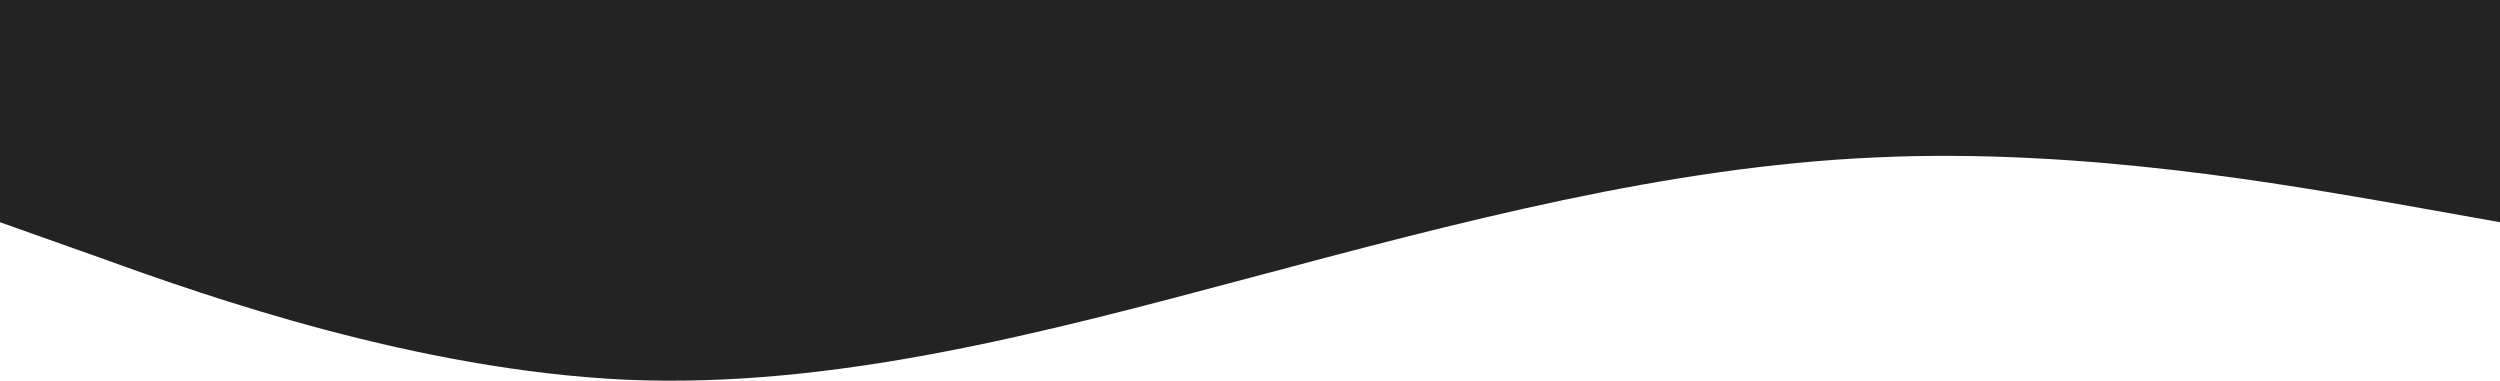 <svg xmlns="http://www.w3.org/2000/svg" viewBox="0 0 1440 219.3"><path d="M1440 128l-60-10.7c-60-10.3-180-32.3-300-26.6C960 96 840 128 720 160s-240 64-360 58.7C240 213 120 171 60 149.3L0 128V0h1440v128z" fill="#232324"/></svg>